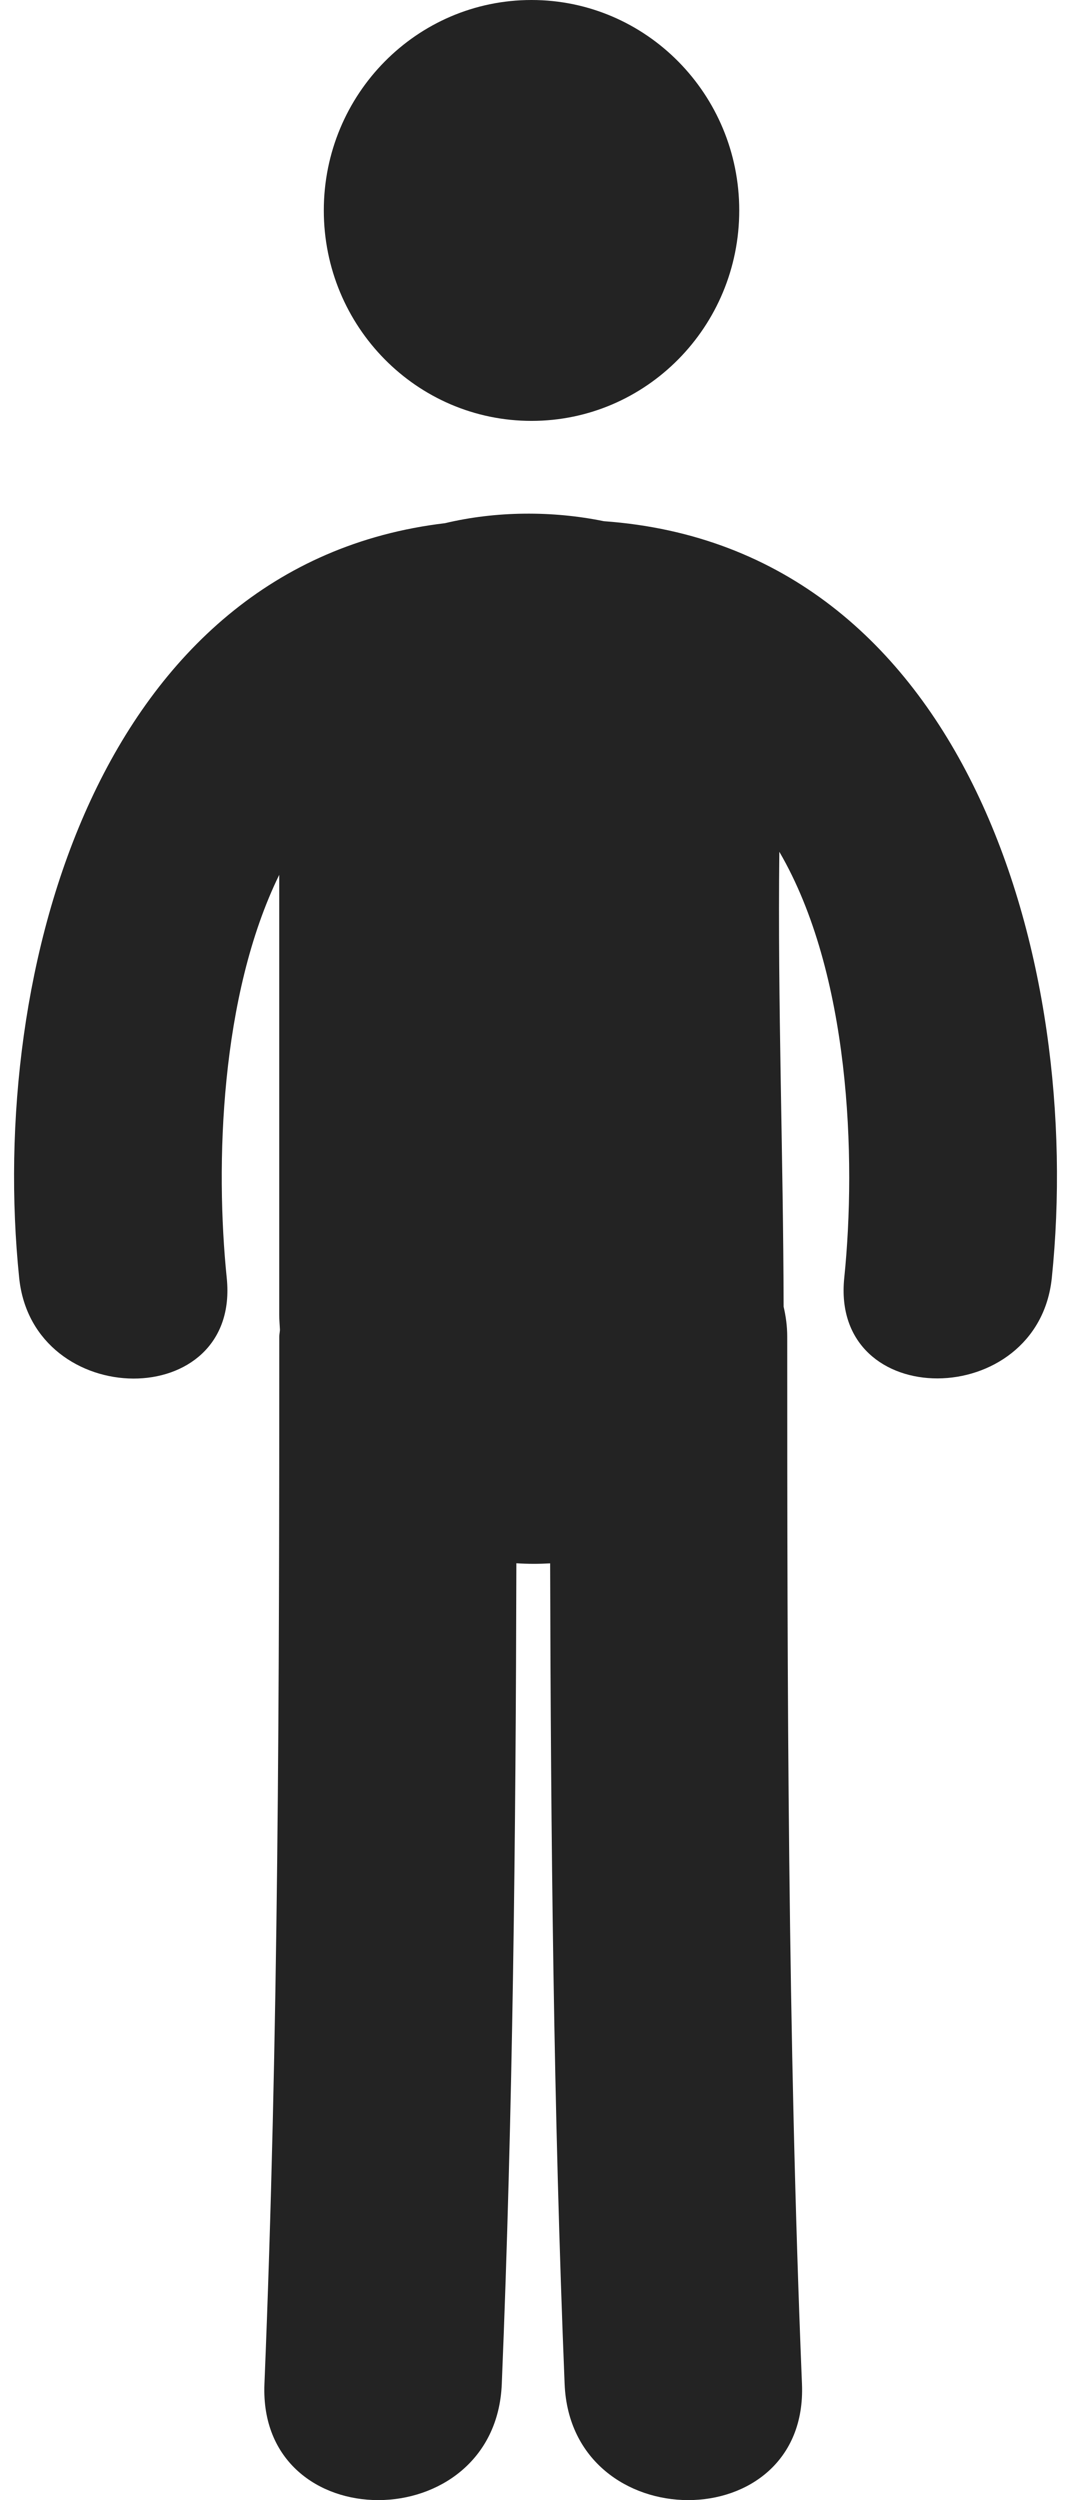 <svg width="21" height="49" viewBox="0 0 21 49" fill="none" xmlns="http://www.w3.org/2000/svg">
<path d="M10.422 8.249C12.671 8.249 14.495 6.402 14.495 4.124C14.495 1.847 12.671 0 10.422 0C8.172 0 6.349 1.847 6.349 4.124C6.349 6.402 8.172 8.249 10.422 8.249Z" fill="#232323"/>
<path d="M11.841 10.215C10.826 10.007 9.722 10.016 8.725 10.254C1.954 11.057 -0.245 18.994 0.376 25.046C0.645 27.662 4.718 27.69 4.446 25.046C4.22 22.84 4.317 19.512 5.475 17.146C5.475 20.022 5.475 22.897 5.475 25.771C5.475 25.873 5.485 25.968 5.489 26.066C5.486 26.113 5.476 26.152 5.476 26.2C5.476 33.044 5.464 39.885 5.185 46.724C5.061 49.764 9.716 49.752 9.839 46.724C10.058 41.364 10.113 36.002 10.125 30.638C10.346 30.653 10.566 30.653 10.787 30.64C10.8 36.003 10.854 41.366 11.071 46.724C11.194 49.752 15.85 49.764 15.725 46.724C15.446 39.885 15.436 33.044 15.436 26.2C15.436 25.987 15.408 25.794 15.365 25.609C15.359 22.637 15.247 19.663 15.281 16.694C16.668 19.07 16.794 22.695 16.554 25.044C16.281 27.686 20.355 27.659 20.624 25.044C21.26 18.867 18.955 10.724 11.841 10.215Z" fill="#232323"/>
</svg>
